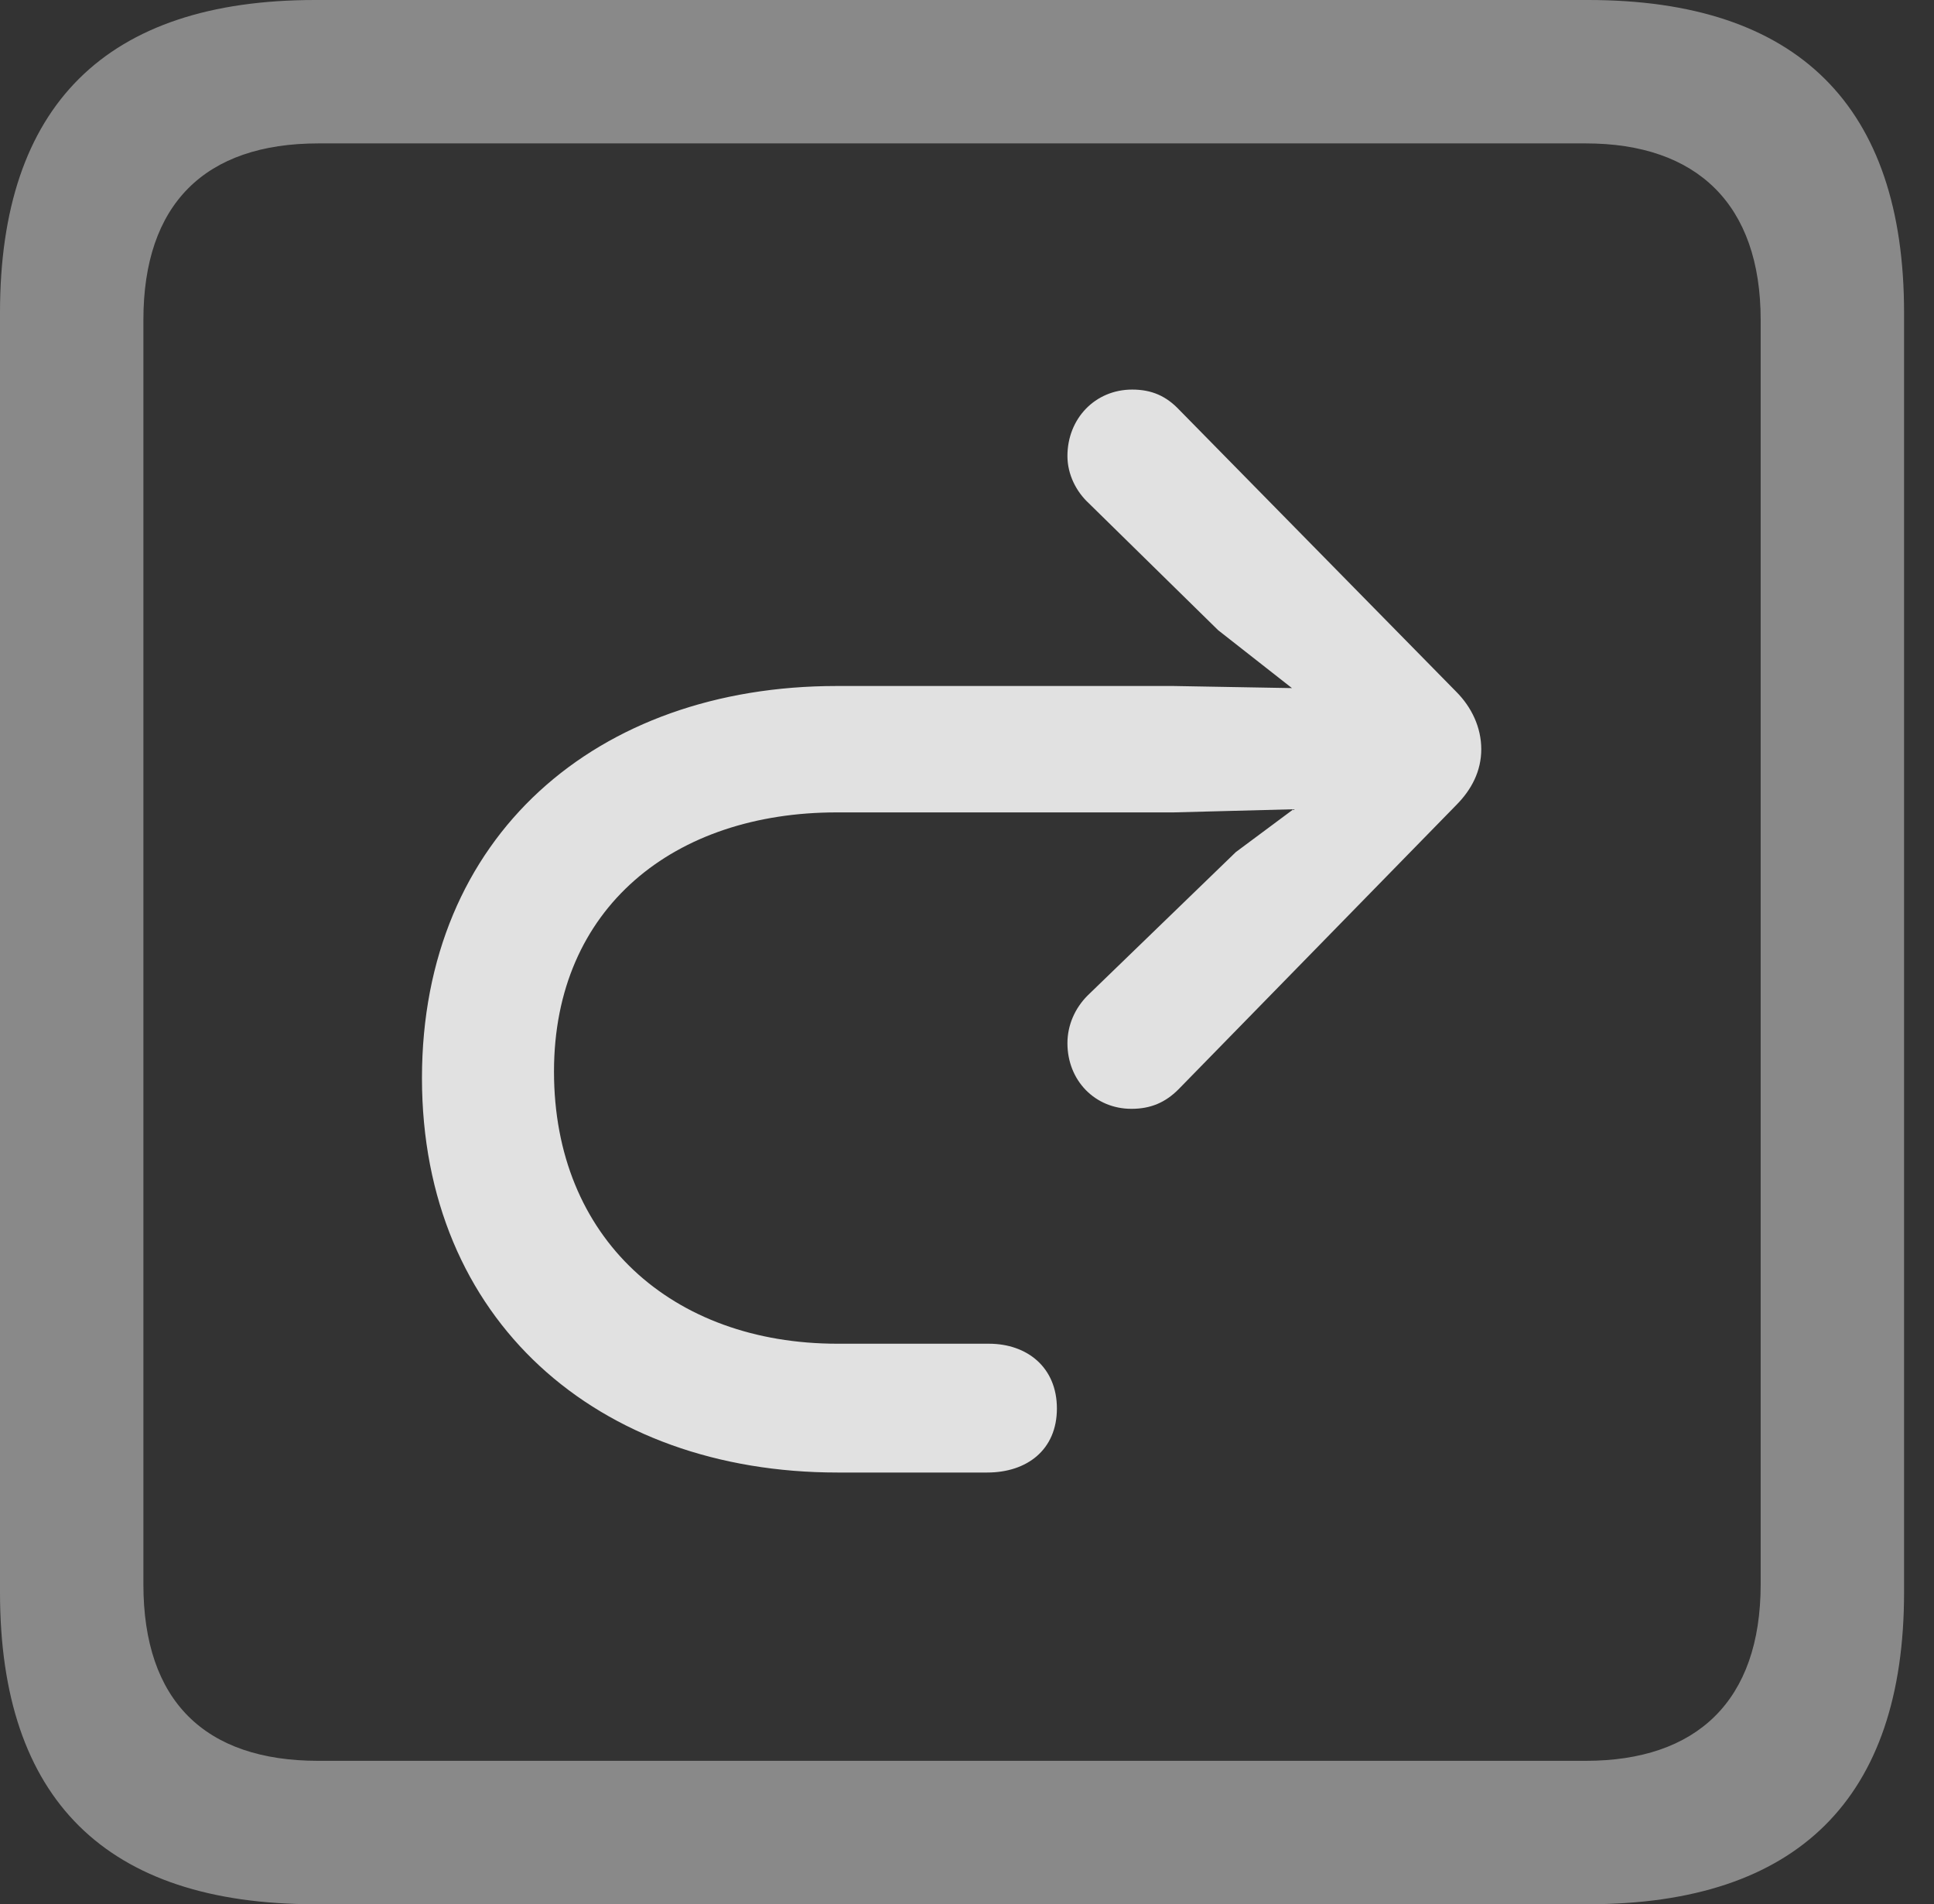 <?xml version="1.0" encoding="UTF-8"?>
<!--Generator: Apple Native CoreSVG 341-->
<!DOCTYPE svg
PUBLIC "-//W3C//DTD SVG 1.1//EN"
       "http://www.w3.org/Graphics/SVG/1.1/DTD/svg11.dtd">
<svg version="1.1" xmlns="http://www.w3.org/2000/svg" xmlns:xlink="http://www.w3.org/1999/xlink" viewBox="0 0 23.32 22.959">
 <rect x="0" y="0" width="23.32" height="22.959" fill="#333333" stroke="none"/>
 <g>
  <rect height="22.959" opacity="0" width="23.32" x="0" y="0"/>
  <path d="M3.799 22.959L19.15 22.959C21.68 22.959 22.959 21.68 22.959 19.199L22.959 3.77C22.959 1.279 21.68 0 19.15 0L3.799 0C1.279 0 0 1.27 0 3.77L0 19.199C0 21.699 1.279 22.959 3.799 22.959ZM3.838 21.23C2.471 21.23 1.729 20.508 1.729 19.102L1.729 3.857C1.729 2.461 2.471 1.729 3.838 1.729L19.121 1.729C20.459 1.729 21.23 2.461 21.23 3.857L21.23 19.102C21.23 20.508 20.459 21.23 19.121 21.23Z" fill="white" fill-opacity="0.425"/>
  <path d="M17.861 9.033C17.861 8.77 17.744 8.525 17.559 8.34L14.219 4.941C14.062 4.775 13.887 4.697 13.652 4.697C13.203 4.697 12.871 5.049 12.871 5.498C12.871 5.723 12.979 5.928 13.125 6.064L14.688 7.598L16.543 9.053L14.902 10.273L13.115 12.002C12.959 12.158 12.871 12.363 12.871 12.578C12.871 13.027 13.203 13.369 13.643 13.369C13.877 13.369 14.053 13.291 14.209 13.135L17.559 9.707C17.744 9.521 17.861 9.297 17.861 9.033ZM12.744 16.982C12.744 16.484 12.383 16.201 11.924 16.201L10.098 16.201C8.105 16.201 6.68 14.932 6.68 12.92C6.68 10.938 8.135 9.795 10.088 9.795L14.15 9.795L16.406 9.736C16.807 9.727 17.129 9.414 17.129 9.023C17.129 8.633 16.807 8.32 16.406 8.311L14.15 8.271L10.088 8.271C7.197 8.271 5.088 10.078 5.088 12.998C5.088 15.918 7.207 17.754 10.098 17.754L11.904 17.754C12.383 17.754 12.744 17.48 12.744 16.982Z" fill="white" fill-opacity="0.85"/>
 </g>
</svg>
